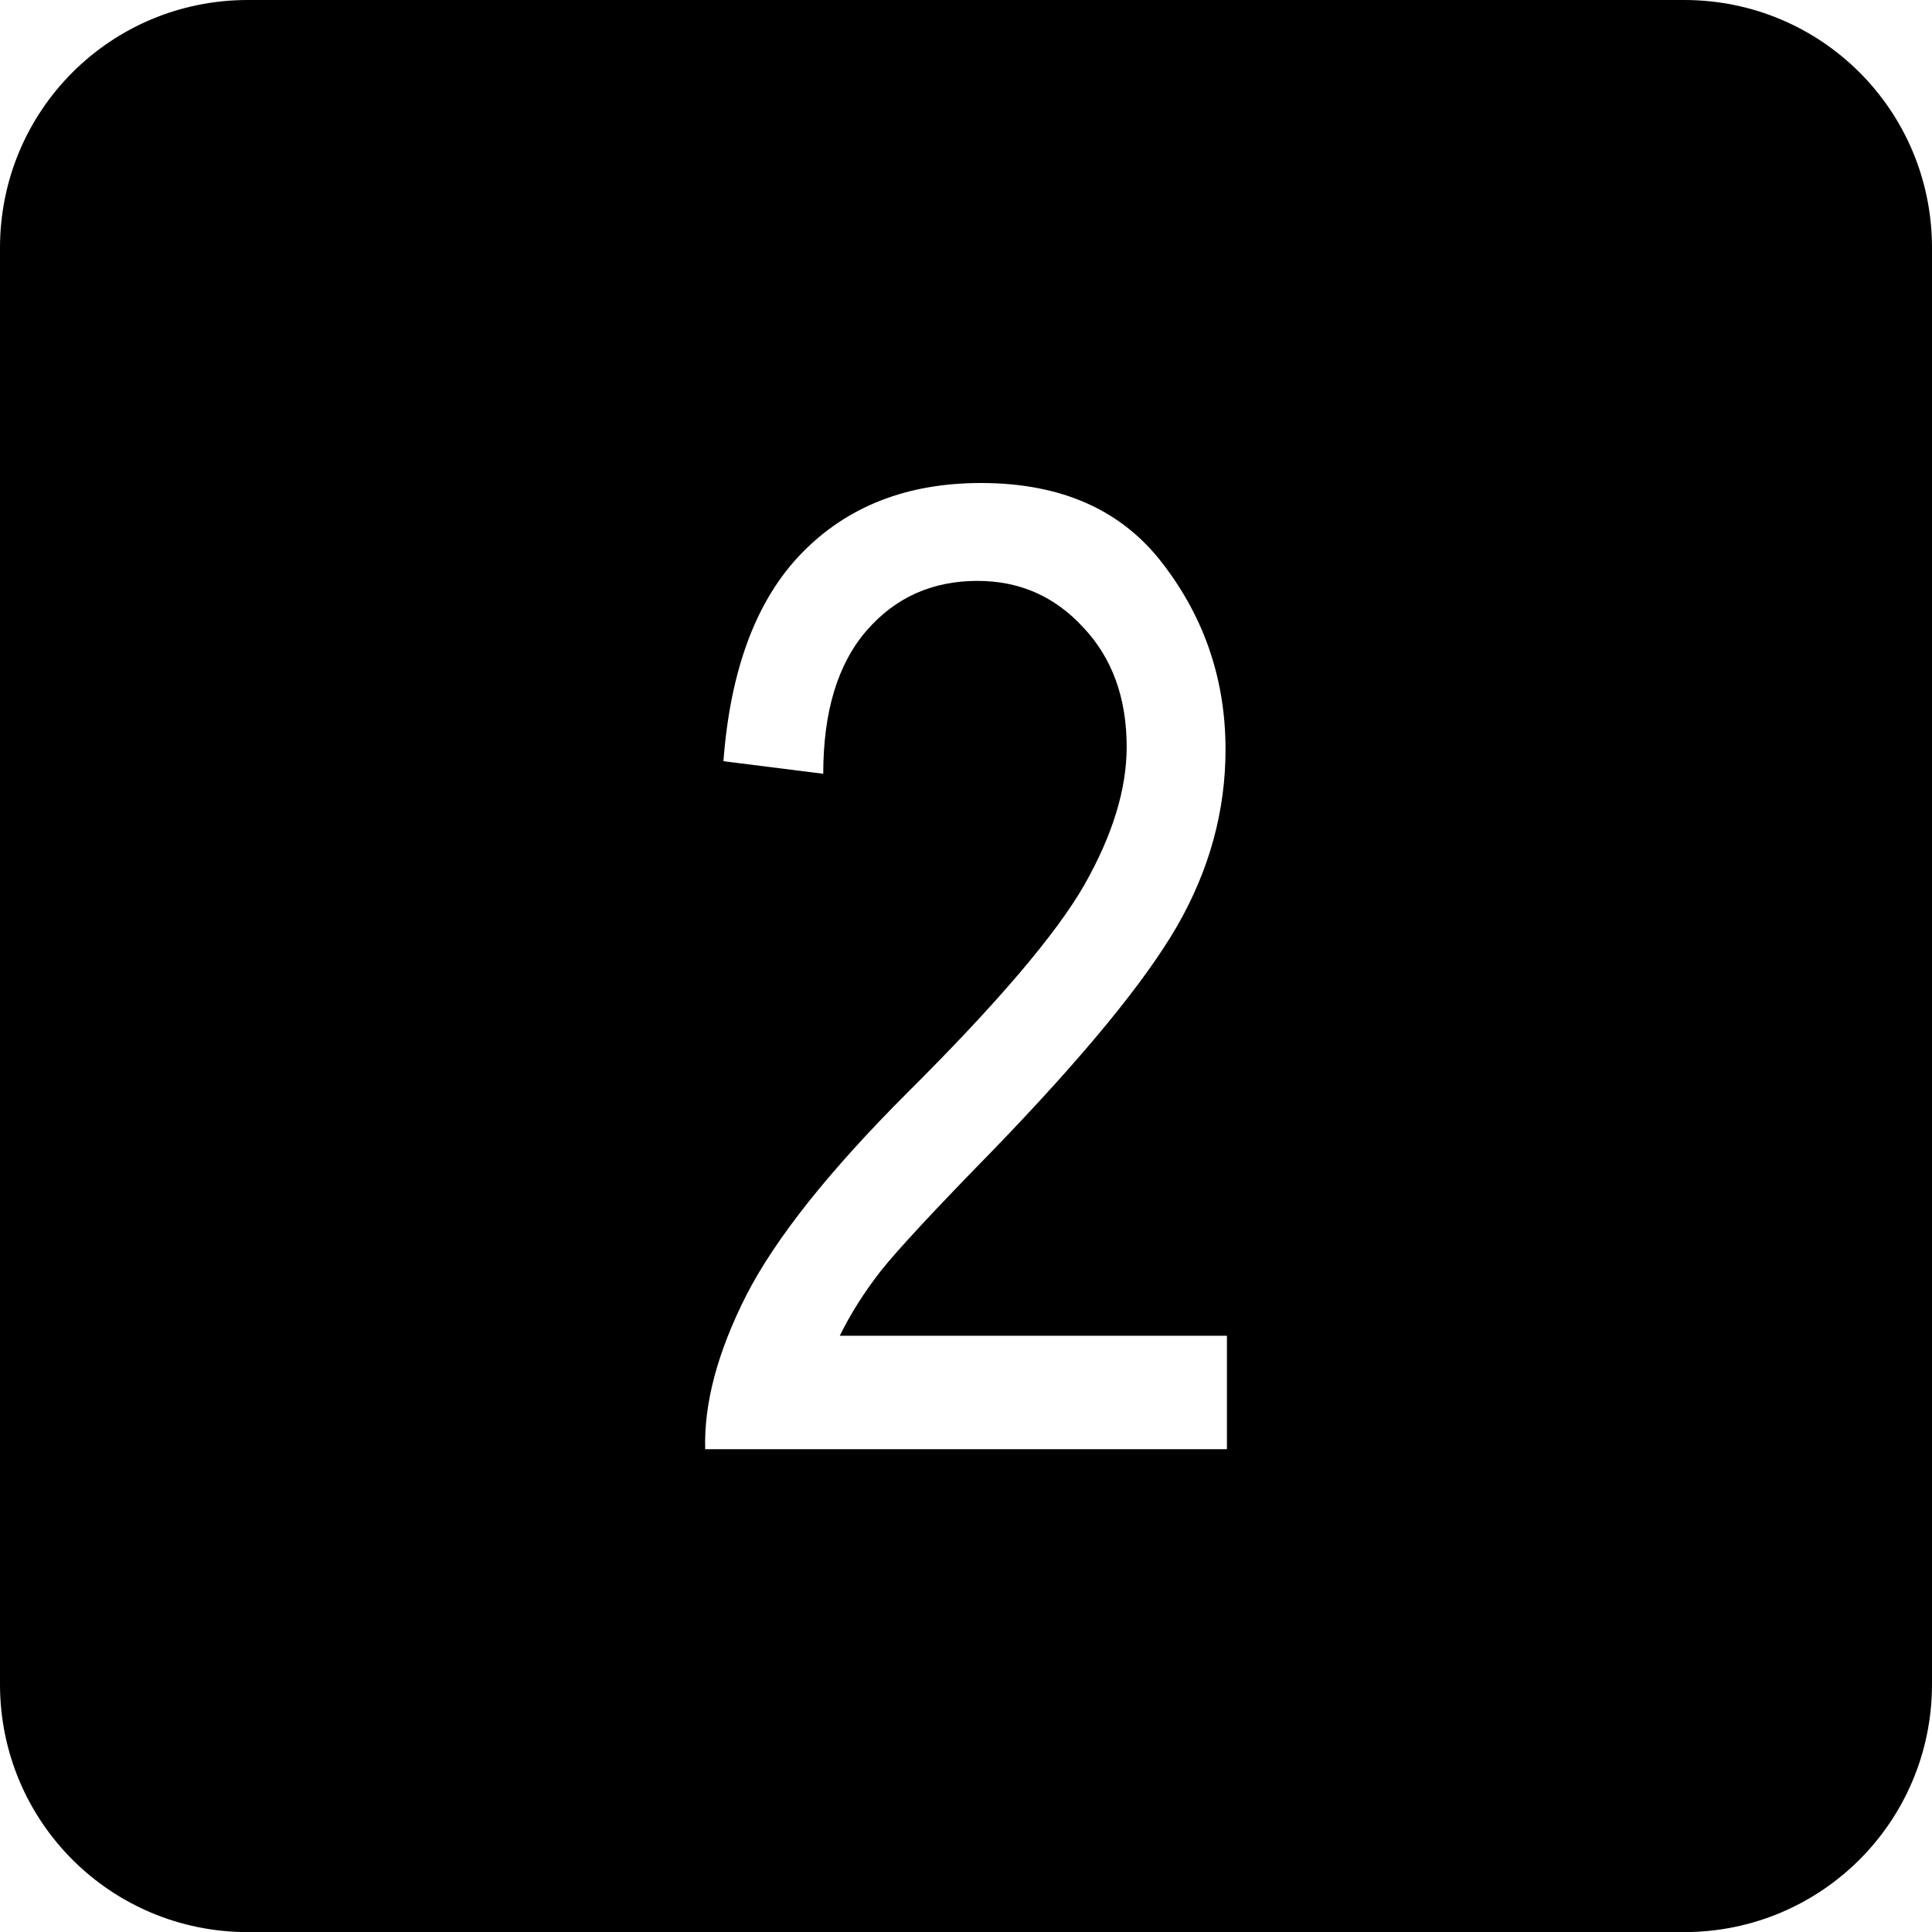 <svg
   version="1.1"
   width="18"
   height="18"
   viewBox="0 0 18 18"
   xmlns="http://www.w3.org/2000/svg"
   >
  <path
     d="M 2.309,0 C 1.03,0 0,1.03 0,2.309 v 13.383 c 0,1.279 1.03,2.309 2.309,2.309 H 15.691 C 16.97,18 18,16.97 18,15.691 V 2.309 C 18,1.03 16.97,0 15.691,0 Z m 6.83,4.5 c 0.75,0 1.316,0.252 1.699,0.758 0.387,0.505 0.58,1.081 0.58,1.725 0,0.571 -0.149,1.119 -0.451,1.645 -0.302,0.522 -0.875,1.219 -1.719,2.092 -0.538,0.55 -0.886,0.925 -1.045,1.125 -0.155,0.2 -0.281,0.4 -0.379,0.6 h 3.607 v 1.057 H 6.57 C 6.558,13.072 6.686,12.594 6.955,12.064 7.228,11.534 7.726,10.909 8.447,10.187 9.291,9.348 9.843,8.699 10.104,8.242 c 0.261,-0.461 0.393,-0.888 0.393,-1.283 0,-0.457 -0.135,-0.828 -0.404,-1.113 C 9.827,5.556 9.499,5.412 9.107,5.412 8.688,5.412 8.343,5.565 8.074,5.875 7.805,6.185 7.67,6.63 7.67,7.209 L 6.74,7.092 C 6.805,6.232 7.049,5.586 7.469,5.154 7.893,4.718 8.45,4.5 9.139,4.5 Z" />
</svg>
